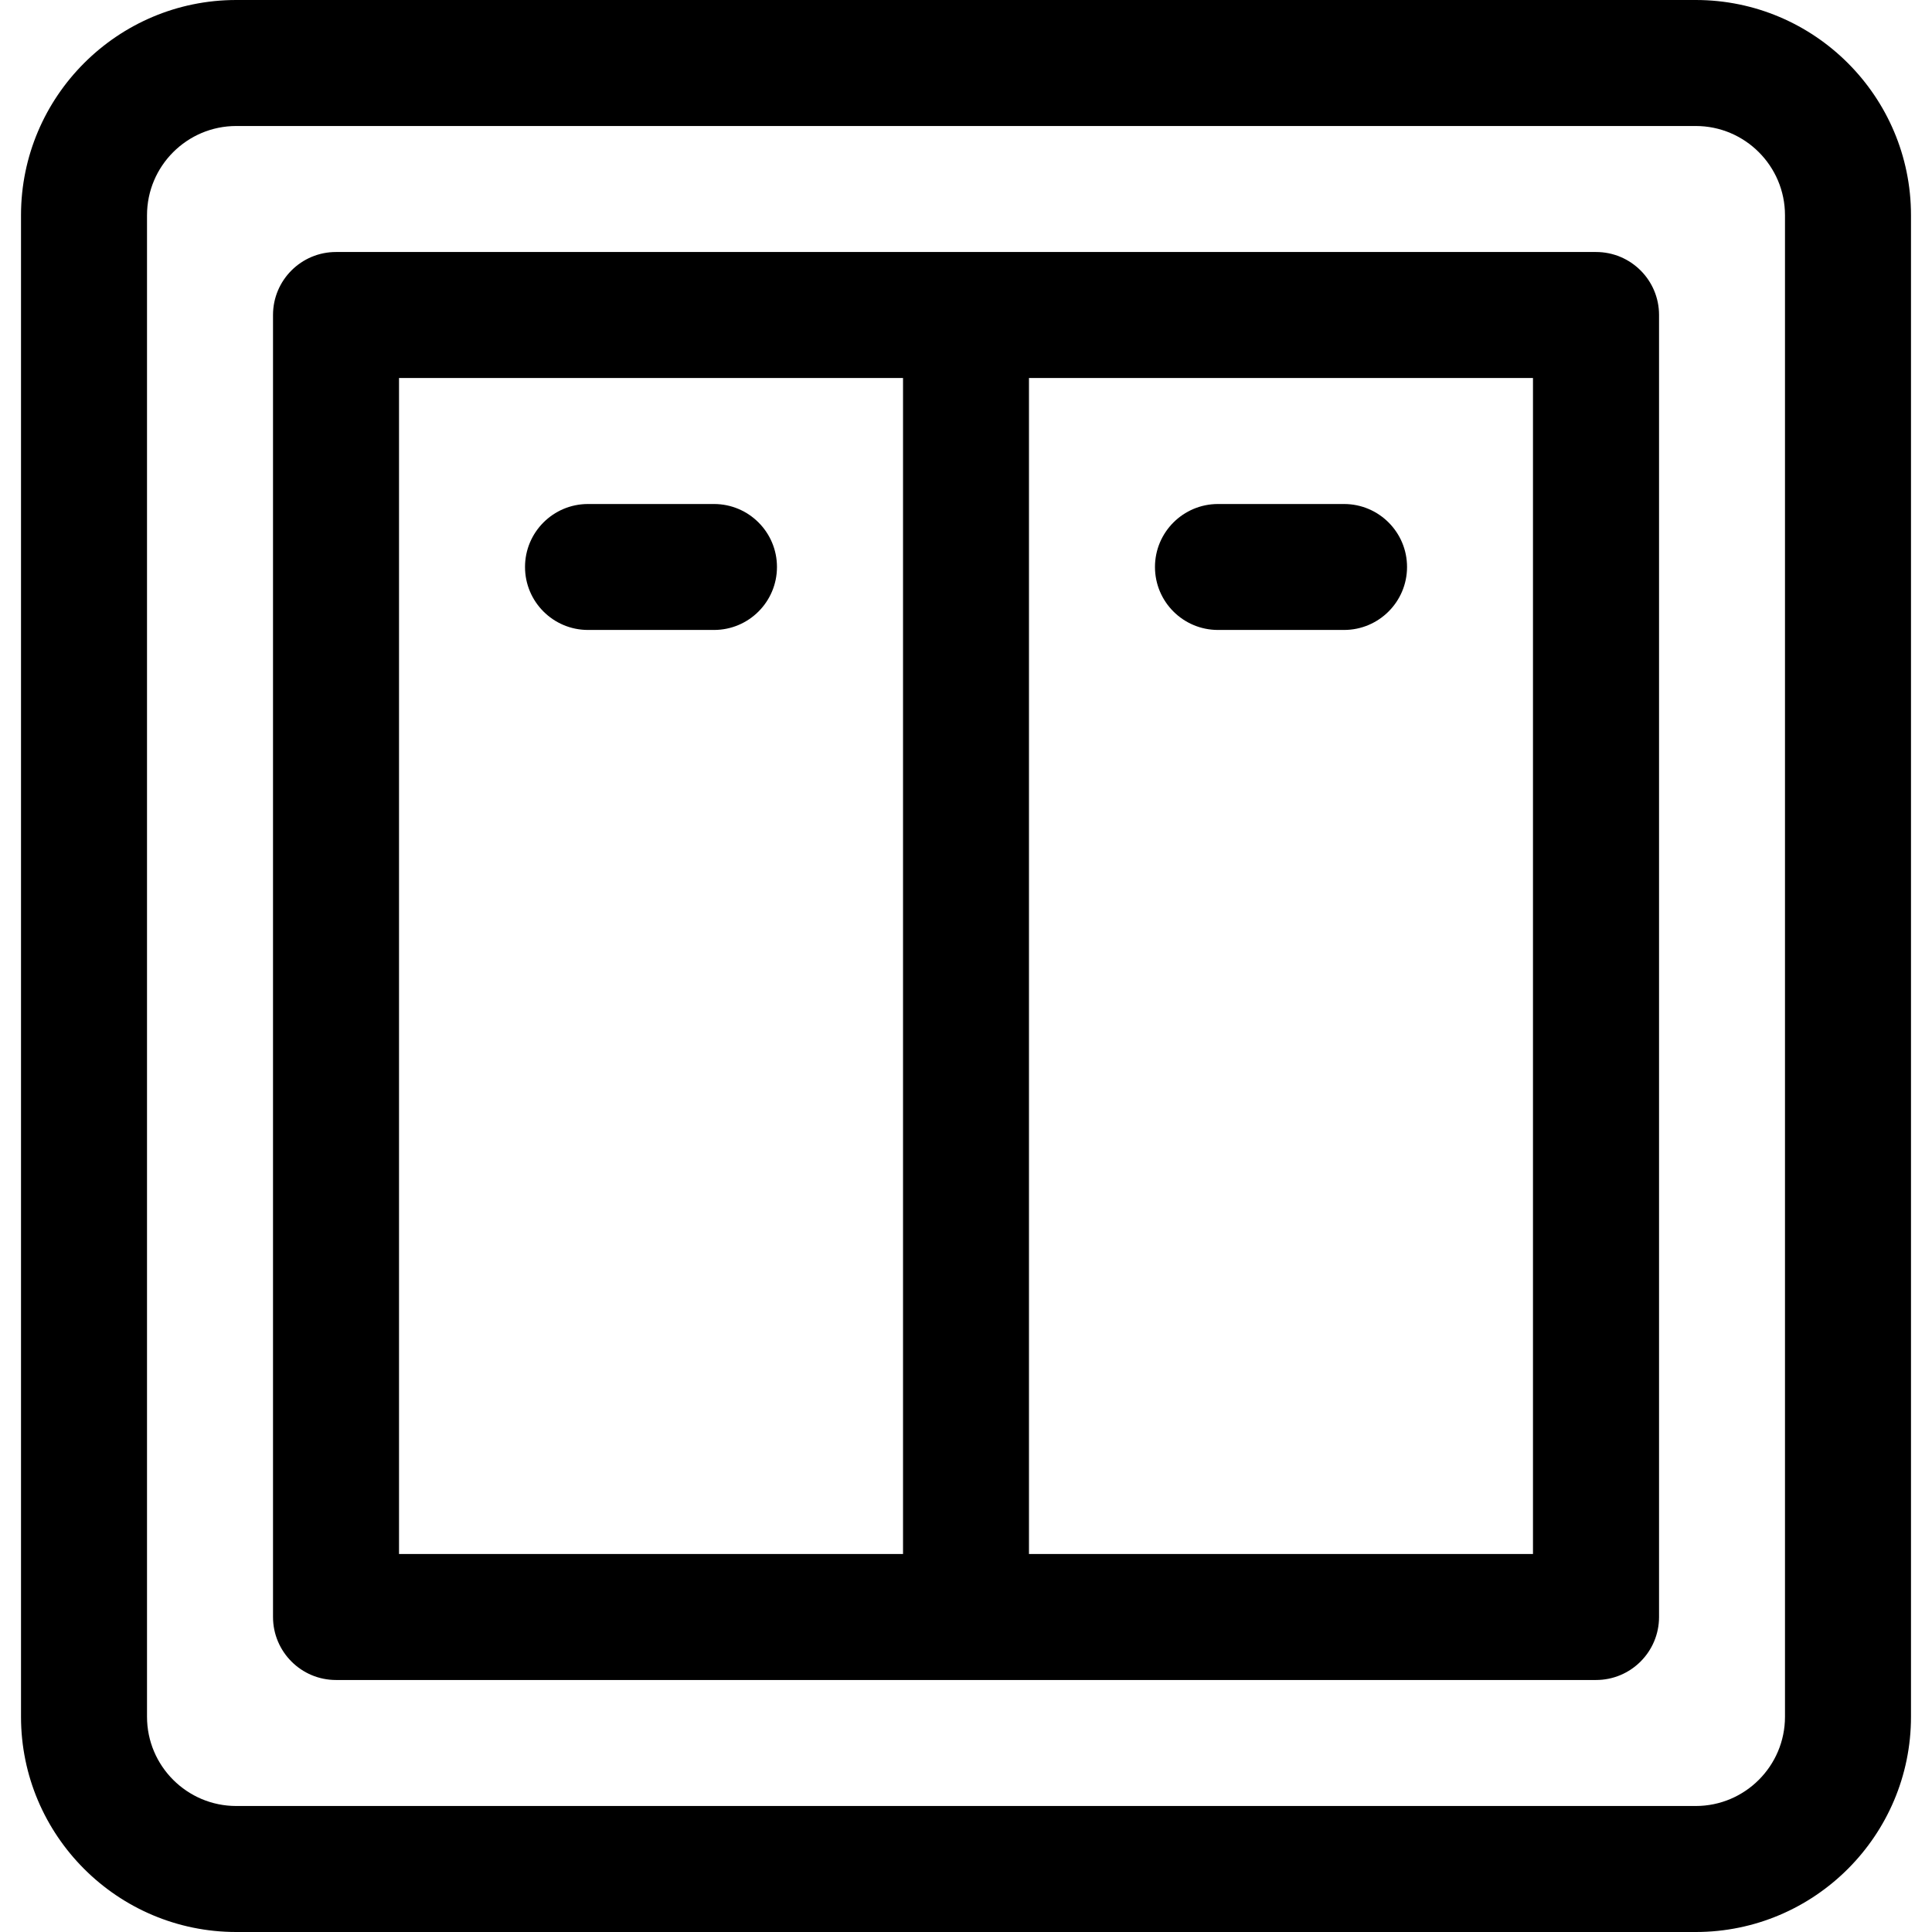 <!-- Generated by IcoMoon.io -->
<svg version="1.1" xmlns="http://www.w3.org/2000/svg" width="32" height="32" viewBox="0 0 32 32">
<title>switch-off</title>
<path d="M28.087 0h-24.174c-1.966 0-3.565 1.599-3.565 3.565v24.87c0 1.966 1.599 3.565 3.565 3.565h24.174c1.966 0 3.565-1.599 3.565-3.565v-24.87c0-1.966-1.599-3.565-3.565-3.565zM29.565 28.435c0 0.815-0.663 1.478-1.478 1.478h-24.174c-0.815 0-1.478-0.663-1.478-1.478v-24.87c0-0.815 0.663-1.478 1.478-1.478h24.174c0.815 0 1.478 0.663 1.478 1.478v24.87z"></path>
<path d="M26.435 4.174c-0.916 0-19.953 0-20.87 0-0.576 0-1.043 0.467-1.043 1.043v21.565c0 0.576 0.467 1.044 1.043 1.044 0.916 0 19.953 0 20.87 0 0.576 0 1.044-0.467 1.044-1.044v-21.565c-0-0.576-0.467-1.043-1.044-1.043zM14.957 25.739h-8.348v-19.478h8.348v19.478zM25.391 25.739h-8.348v-19.478h8.348v19.478z"></path>
<path d="M22.261 8.348h-2.087c-0.576 0-1.044 0.467-1.044 1.043s0.467 1.043 1.044 1.043h2.087c0.576 0 1.044-0.467 1.044-1.043s-0.467-1.043-1.044-1.043z"></path>
<path d="M11.826 8.348h-2.087c-0.576 0-1.043 0.467-1.043 1.043s0.467 1.043 1.043 1.043h2.087c0.576 0 1.043-0.467 1.043-1.043s-0.467-1.043-1.043-1.043z"></path>
</svg>
